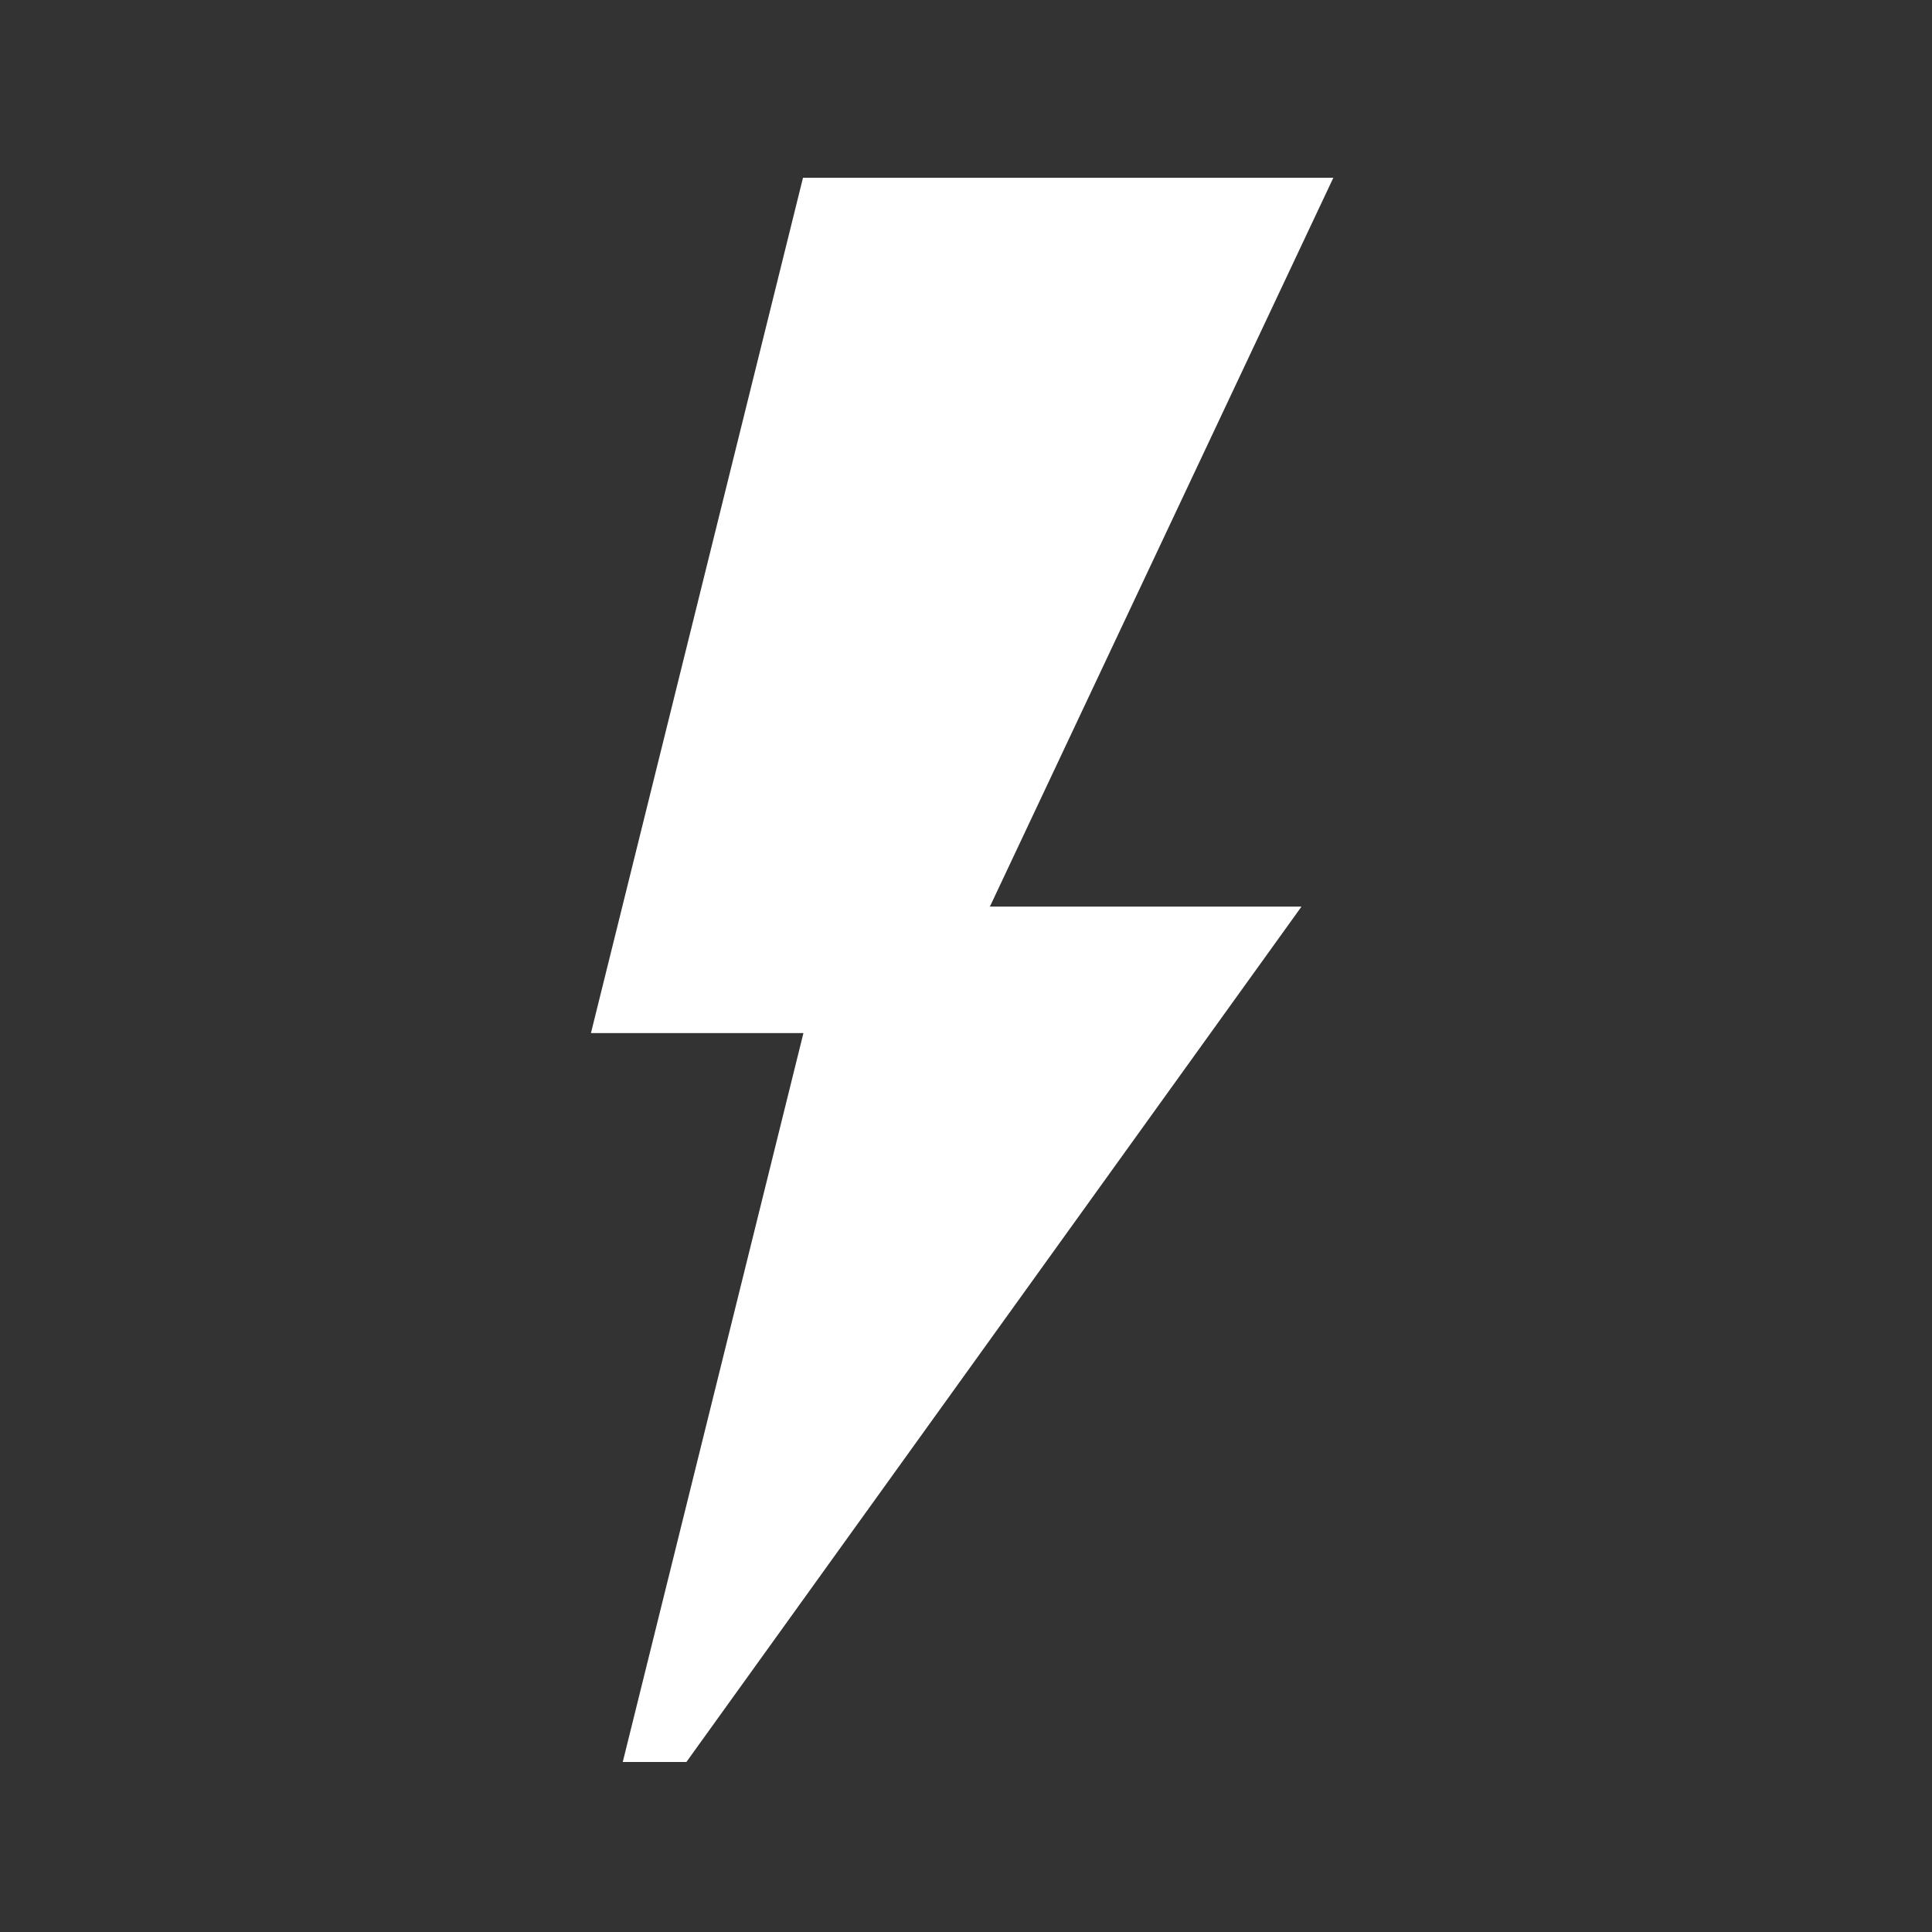 <svg width="250" height="250" viewBox="0 0 250 250" fill="none" xmlns="http://www.w3.org/2000/svg">
<rect x="0" y="0" width="250" height="250" fill="#333333" stroke="none"/>
<path d="M172.535 23H103.908L76.467 133.681H103.964L80.584 228H88.82L168.412 117.315H128.091L172.535 23Z" fill="white"/>
</svg>
